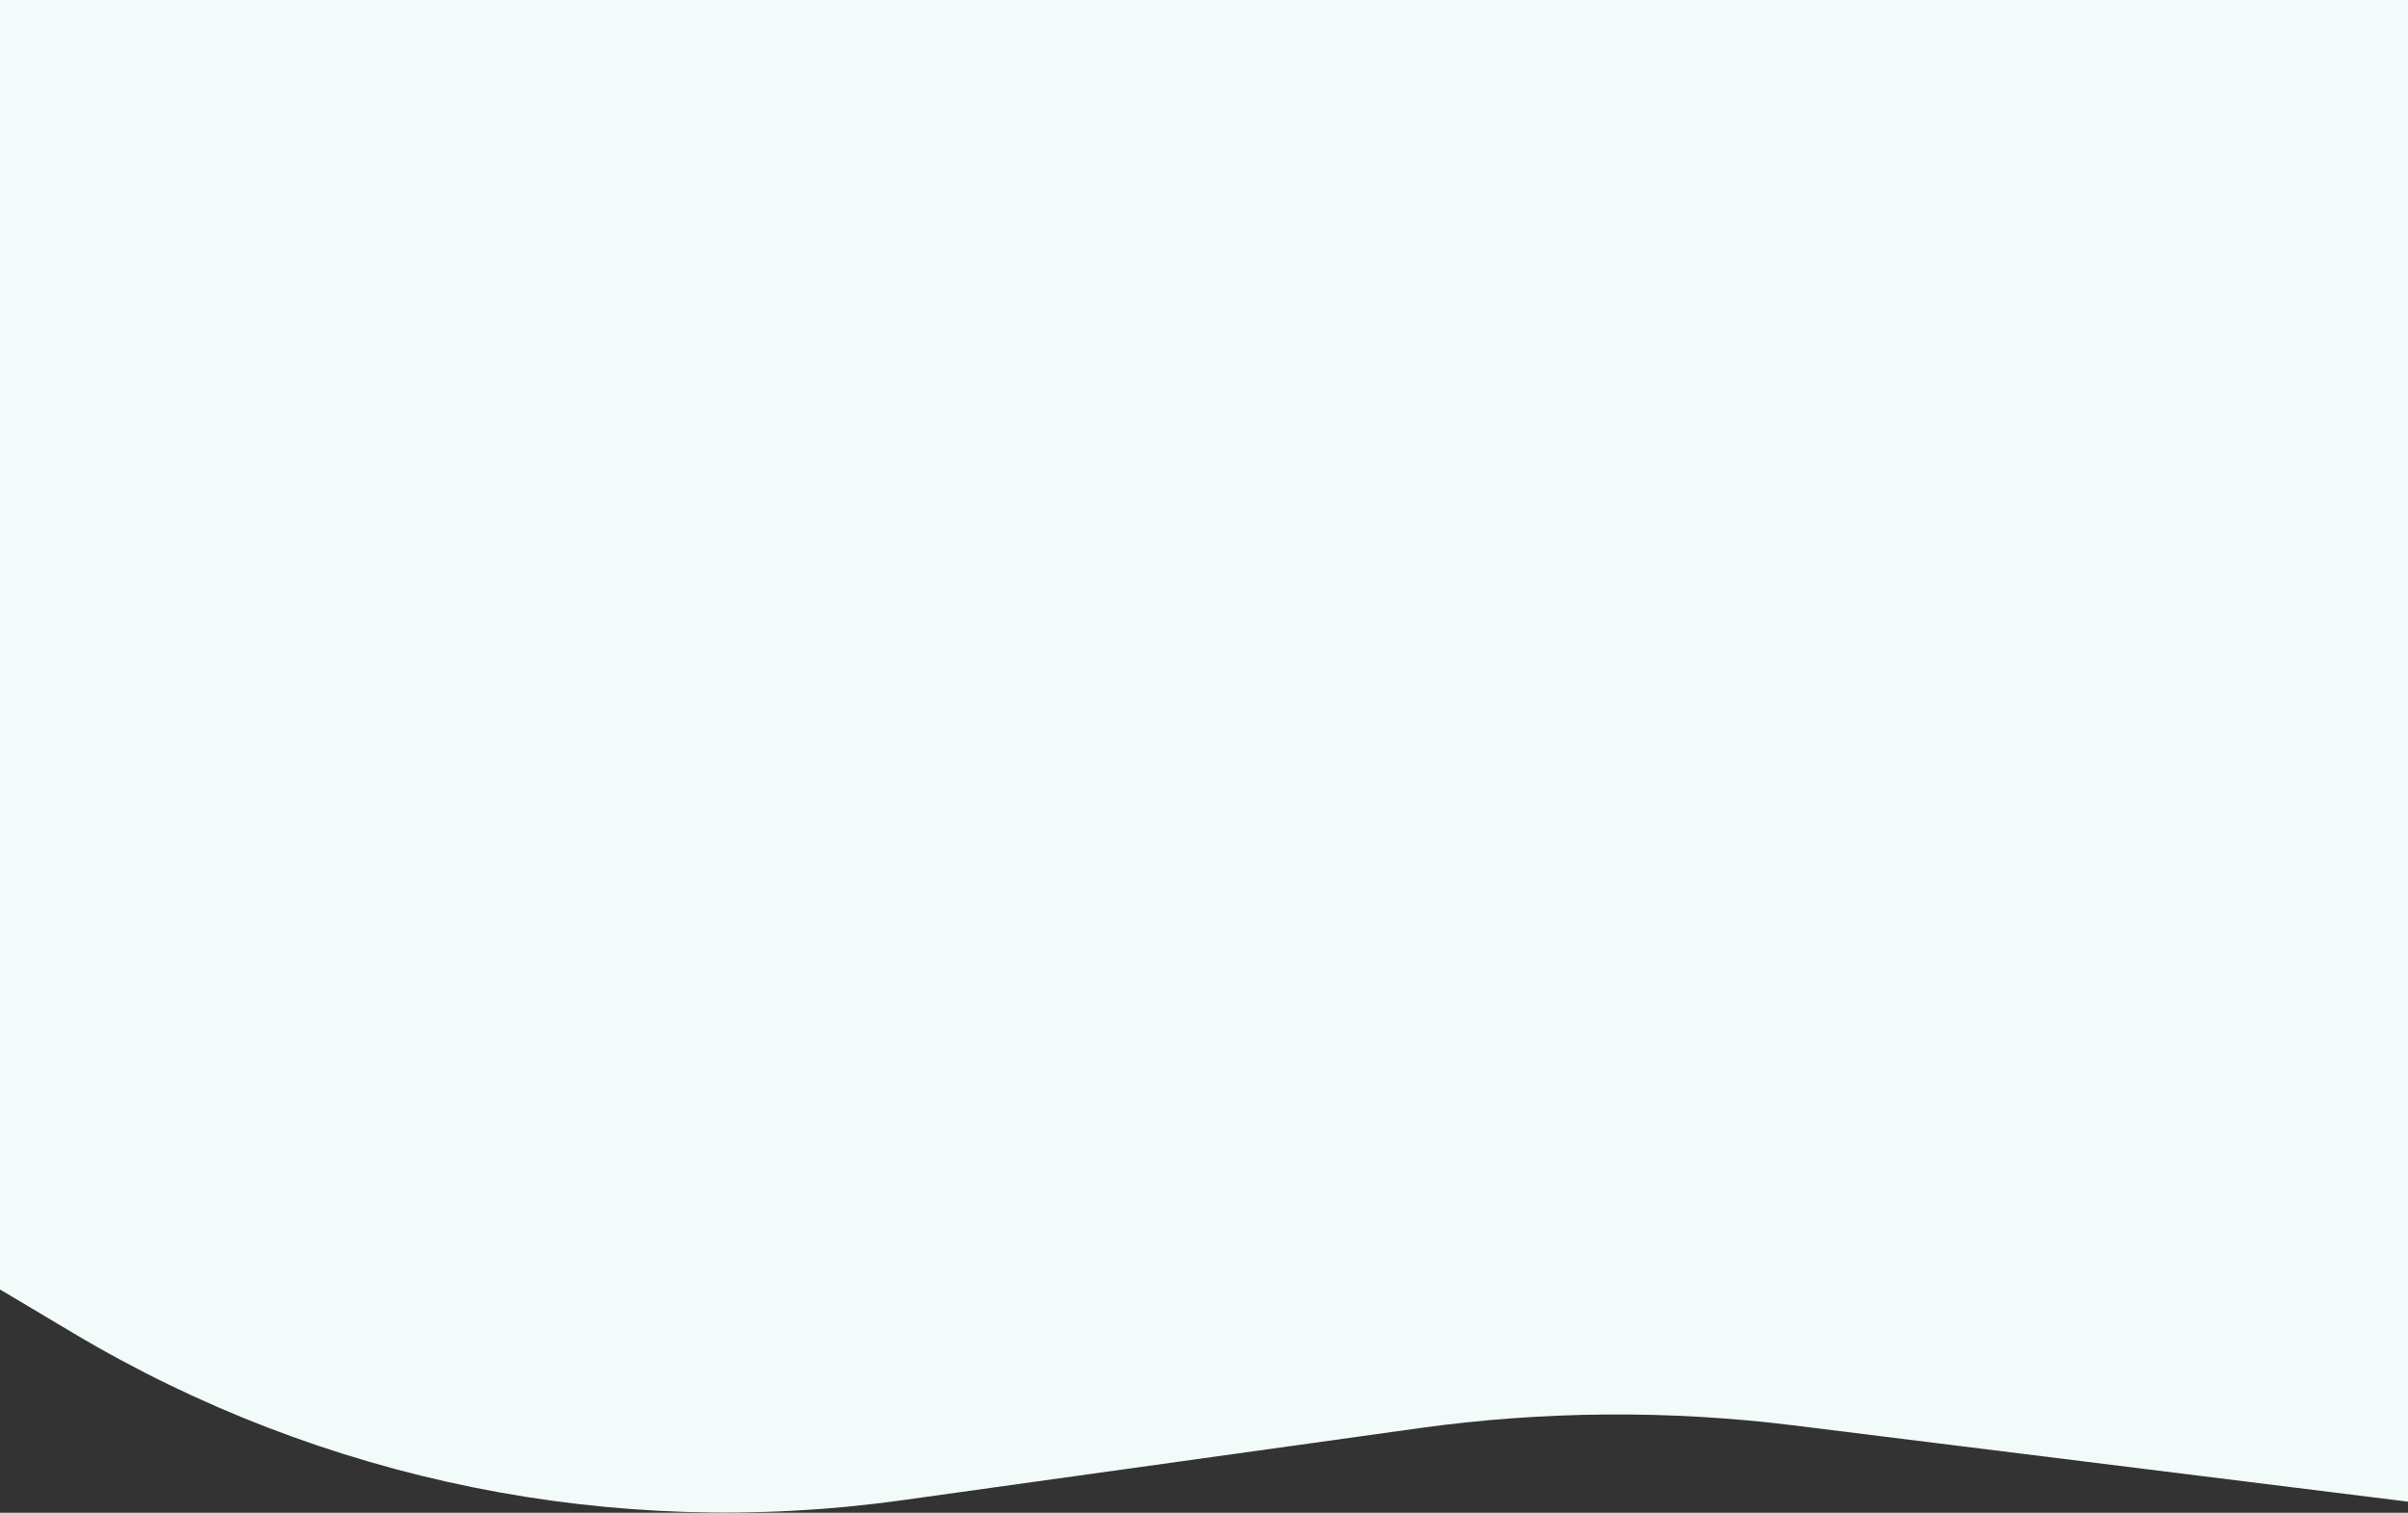 <svg width="1512" height="950" viewBox="0 0 1512 950" fill="none" xmlns="http://www.w3.org/2000/svg">
<rect x="0" y="0" width="1512" height="950" fill="#333333" stroke="none"/>
<path d="M0 0H1512V943.022L1126.19 895.114C1048.07 885.413 969.009 886.005 891.039 896.873L565.863 942.199C385.686 967.314 202.329 930.269 46.033 837.175L0 809.756V0Z" fill="#F2FAFA"/>
</svg>
